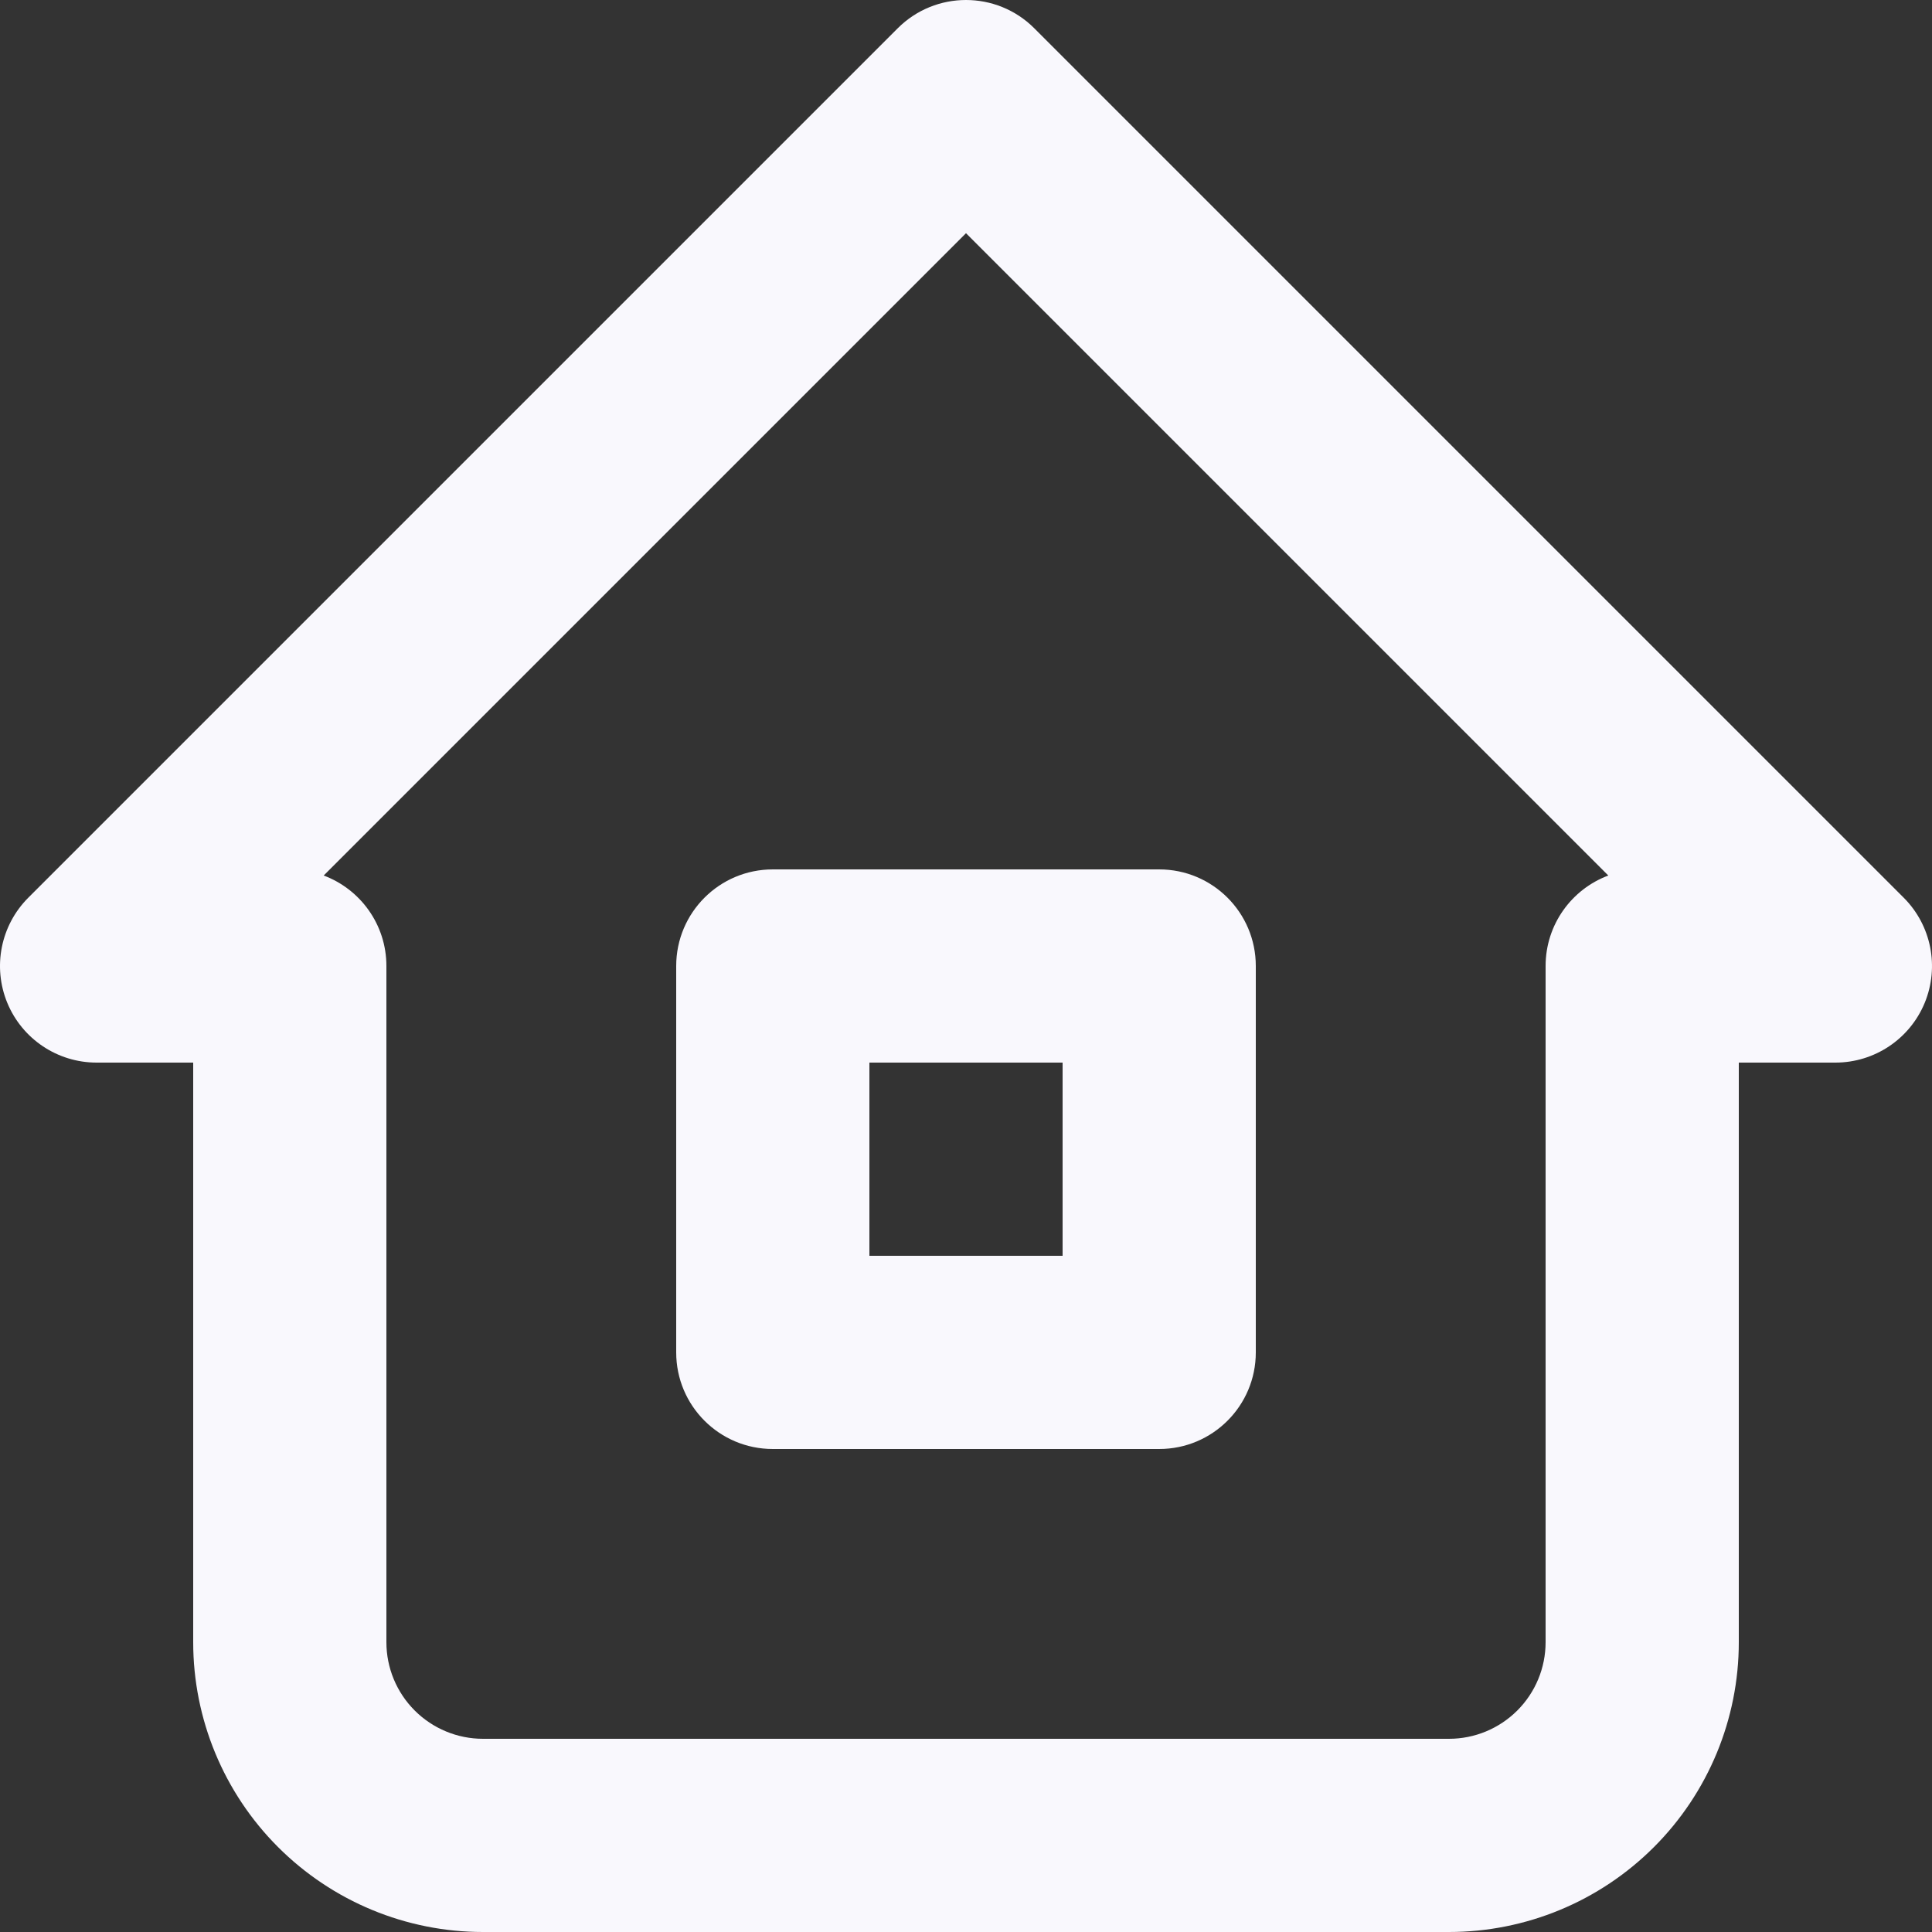 <svg width="24" height="24" viewBox="0 0 24 24" fill="none" xmlns="http://www.w3.org/2000/svg">
<rect x="0" y="0" width="24" height="24" fill="#333333" stroke="none"/>
<path fill-rule="evenodd" clip-rule="evenodd" d="M11.152 0.351C11.62 -0.117 12.38 -0.117 12.848 0.351L23.648 11.151C23.992 11.495 24.094 12.011 23.909 12.459C23.723 12.908 23.285 13.2 22.8 13.2H21.6V20.4C21.6 21.355 21.221 22.27 20.546 22.945C19.87 23.621 18.955 24 18 24H6C5.045 24 4.13 23.621 3.454 22.945C2.779 22.27 2.4 21.355 2.4 20.4V13.2H1.2C0.715 13.2 0.277 12.908 0.091 12.459C-0.094 12.011 0.008 11.495 0.352 11.151L11.152 0.351ZM4.021 10.876C4.476 11.046 4.8 11.485 4.8 12V20.4C4.8 20.718 4.926 21.023 5.151 21.248C5.377 21.474 5.682 21.6 6 21.6H18C18.318 21.6 18.623 21.474 18.849 21.248C19.074 21.023 19.2 20.718 19.2 20.4V12C19.2 11.485 19.524 11.046 19.979 10.876L12 2.897L4.021 10.876ZM8.4 12C8.4 11.337 8.937 10.8 9.6 10.8H14.4C15.063 10.8 15.6 11.337 15.6 12V16.8C15.6 17.463 15.063 18 14.4 18H9.6C8.937 18 8.4 17.463 8.4 16.8V12ZM10.8 13.2V15.6H13.2V13.2H10.8Z" fill="#F9F8FD"/>
</svg>
